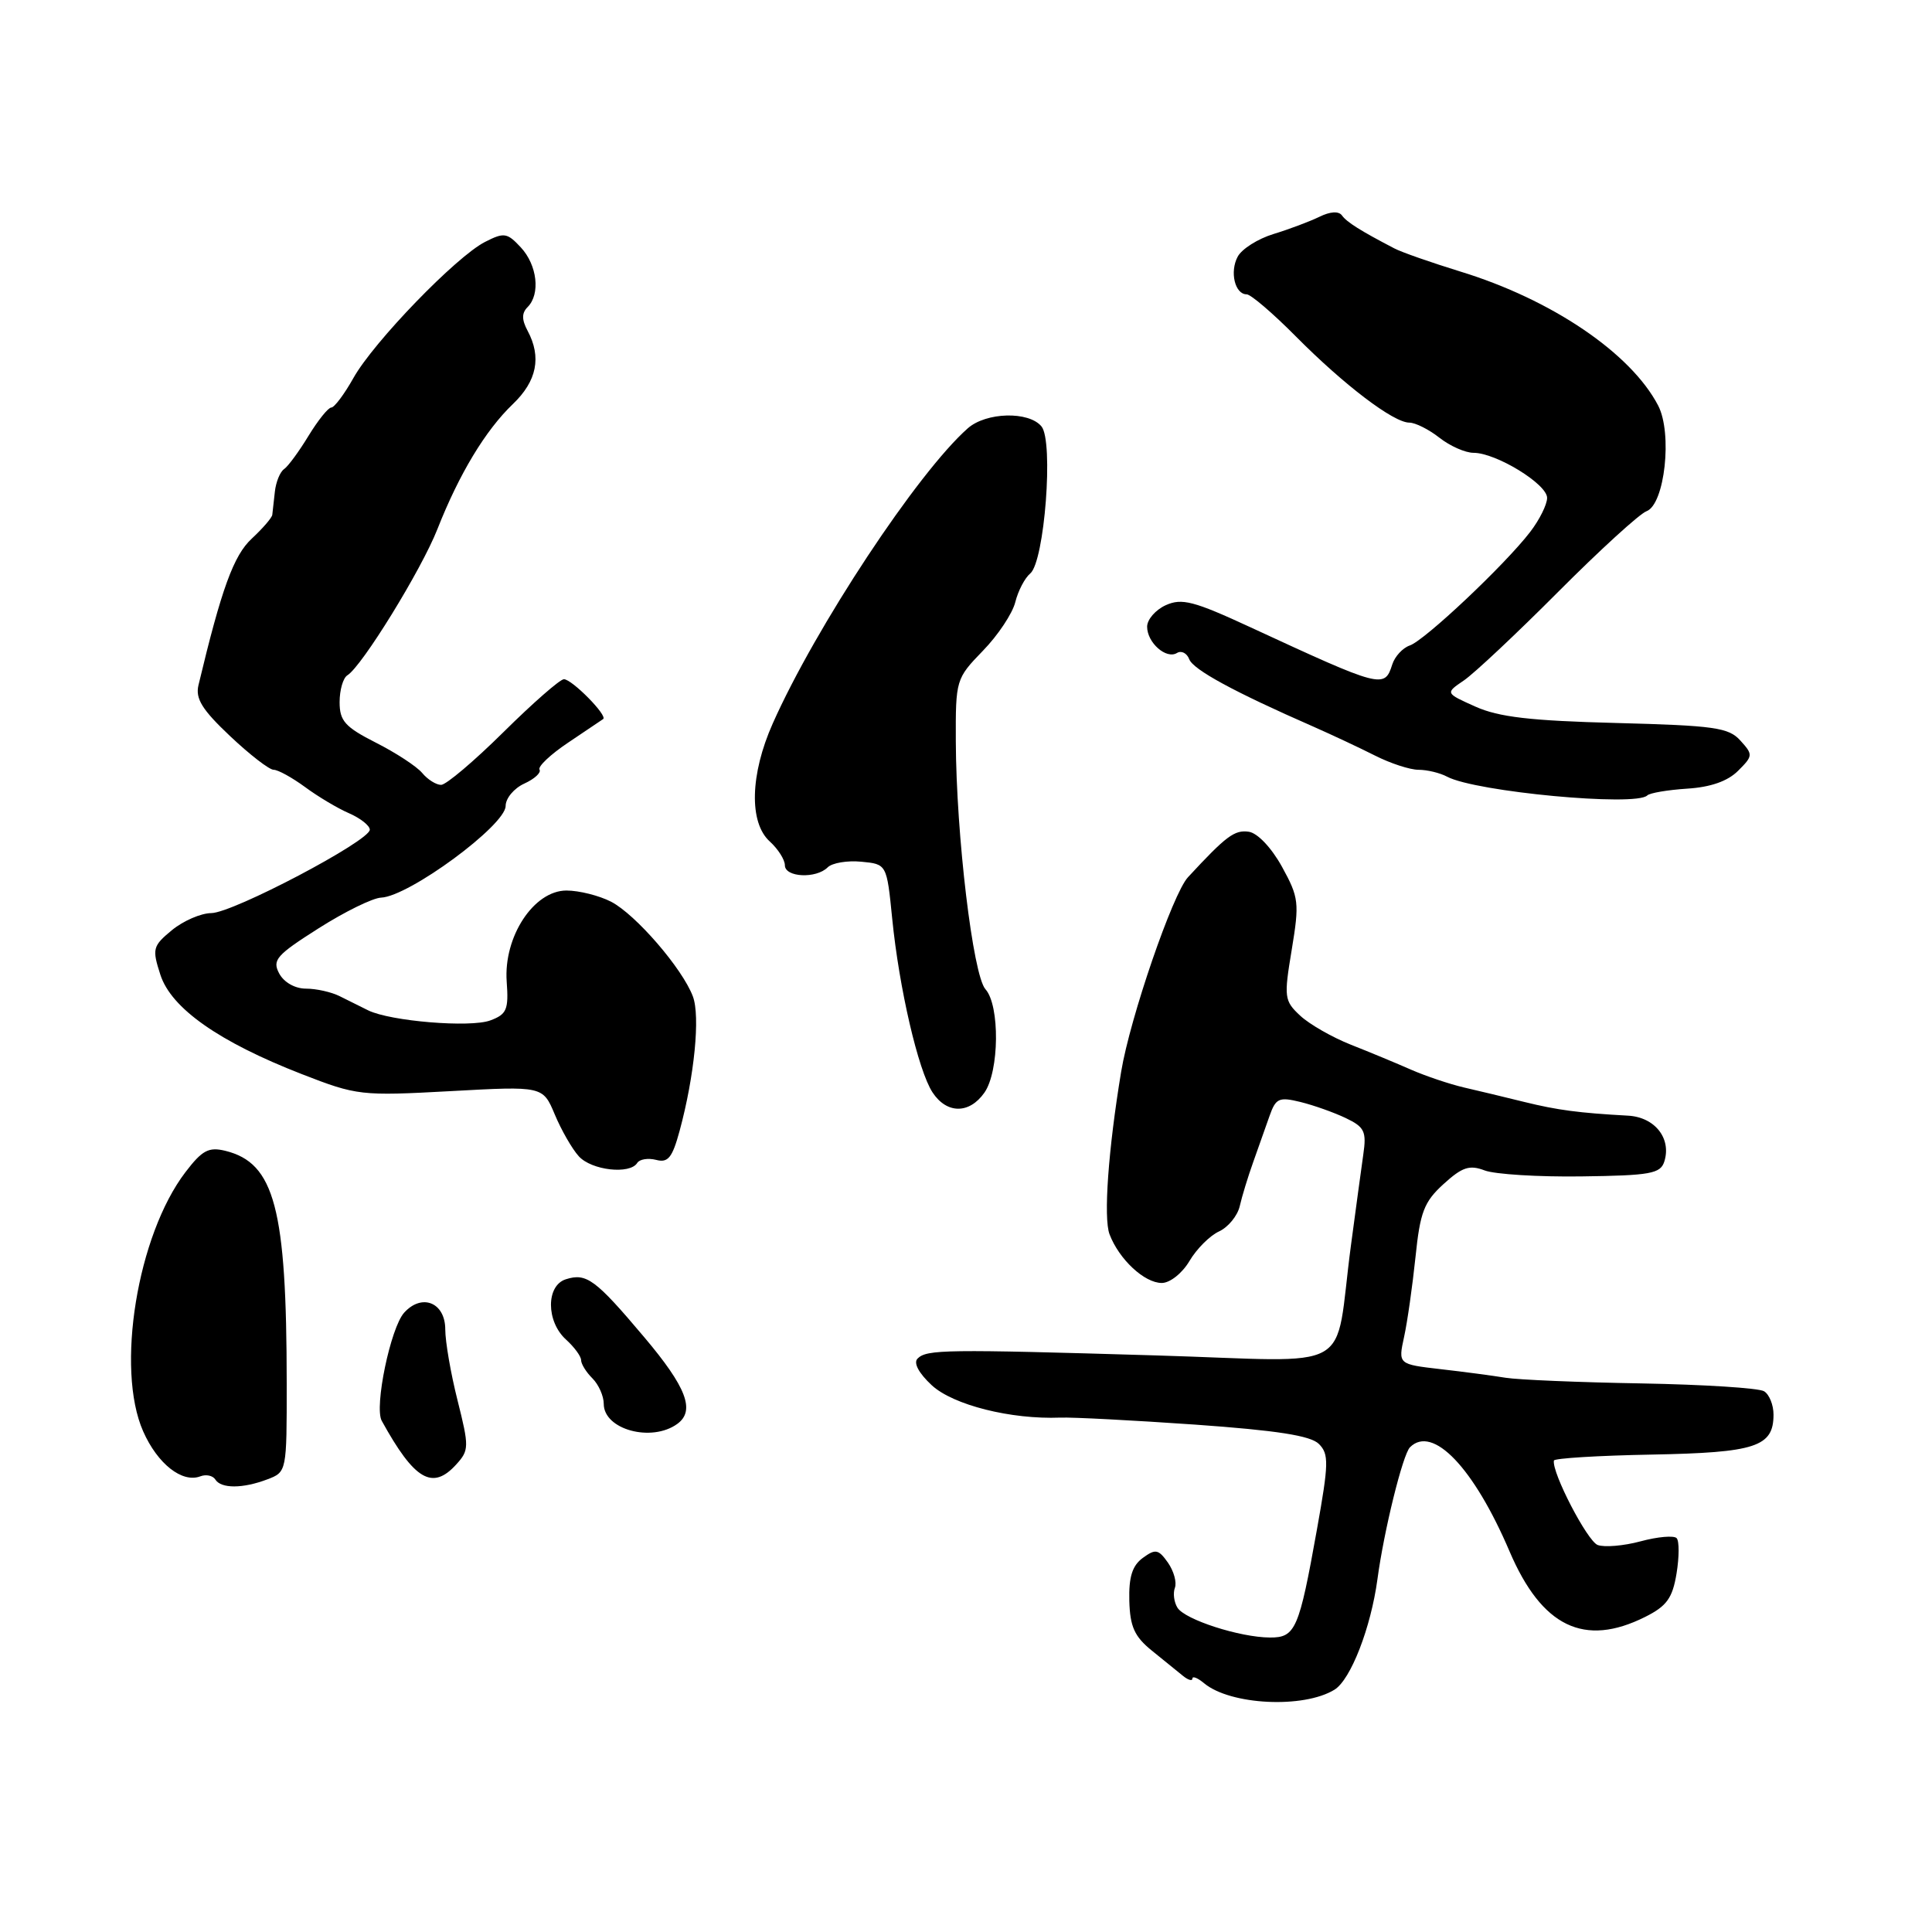 <?xml version="1.0" encoding="UTF-8" standalone="no"?>
<!DOCTYPE svg PUBLIC "-//W3C//DTD SVG 1.1//EN" "http://www.w3.org/Graphics/SVG/1.1/DTD/svg11.dtd" >
<svg xmlns="http://www.w3.org/2000/svg" xmlns:xlink="http://www.w3.org/1999/xlink" version="1.1" viewBox="0 0 256 256">
 <g >
 <path fill="currentColor"
d=" M 176.83 223.89 C 178.98 222.56 181.65 215.68 182.52 209.24 C 183.37 202.87 185.87 192.73 186.83 191.77 C 189.83 188.77 195.28 194.46 200.02 205.56 C 204.30 215.57 209.92 218.29 217.99 214.25 C 220.85 212.82 221.61 211.77 222.15 208.50 C 222.51 206.30 222.52 204.19 222.16 203.81 C 221.80 203.44 219.66 203.62 217.40 204.23 C 215.15 204.84 212.58 205.05 211.70 204.72 C 210.32 204.19 205.60 195.10 205.90 193.53 C 205.95 193.23 211.78 192.87 218.85 192.74 C 232.64 192.48 235.00 191.71 235.00 187.44 C 235.00 186.16 234.44 184.77 233.75 184.35 C 233.06 183.92 225.75 183.46 217.50 183.31 C 209.25 183.17 201.15 182.83 199.50 182.56 C 197.85 182.29 193.97 181.77 190.88 181.42 C 185.26 180.77 185.26 180.77 186.05 177.14 C 186.49 175.14 187.16 170.38 187.56 166.57 C 188.17 160.61 188.69 159.25 191.27 156.90 C 193.75 154.64 194.71 154.32 196.73 155.09 C 198.08 155.60 203.85 155.96 209.56 155.88 C 218.68 155.76 220.02 155.52 220.53 153.91 C 221.50 150.84 219.27 148.02 215.71 147.83 C 209.20 147.47 206.40 147.10 202.00 146.02 C 199.53 145.41 195.93 144.54 194.00 144.10 C 192.07 143.65 188.93 142.59 187.00 141.75 C 185.07 140.90 181.47 139.40 179.00 138.43 C 176.53 137.45 173.50 135.72 172.28 134.58 C 170.17 132.61 170.11 132.16 171.16 125.85 C 172.19 119.61 172.11 118.93 169.87 114.85 C 168.47 112.32 166.63 110.38 165.47 110.21 C 163.58 109.94 162.48 110.76 157.41 116.24 C 155.39 118.42 149.75 134.84 148.56 142.00 C 146.85 152.31 146.20 161.40 147.02 163.55 C 148.28 166.87 151.64 170.00 153.94 170.00 C 155.03 170.00 156.65 168.71 157.61 167.09 C 158.56 165.48 160.32 163.72 161.53 163.17 C 162.74 162.61 163.97 161.11 164.27 159.83 C 164.56 158.55 165.36 155.93 166.05 154.00 C 166.74 152.07 167.71 149.32 168.22 147.87 C 169.05 145.52 169.47 145.32 172.32 146.02 C 174.07 146.45 176.77 147.41 178.32 148.15 C 180.81 149.34 181.09 149.92 180.64 153.00 C 180.37 154.93 179.63 160.32 179.01 165.00 C 176.69 182.36 180.16 180.40 153.18 179.60 C 125.24 178.77 122.80 178.80 121.58 180.02 C 121.01 180.59 121.74 181.95 123.46 183.55 C 126.29 186.17 133.95 188.10 140.50 187.84 C 142.15 187.78 150.19 188.20 158.38 188.77 C 169.20 189.54 173.66 190.23 174.76 191.33 C 176.10 192.67 176.07 193.91 174.50 202.67 C 172.13 215.91 171.66 217.00 168.27 216.98 C 164.28 216.96 157.00 214.61 156.02 213.03 C 155.56 212.29 155.41 211.10 155.68 210.39 C 155.95 209.68 155.54 208.18 154.76 207.06 C 153.50 205.28 153.11 205.20 151.43 206.43 C 150.03 207.45 149.56 208.96 149.64 212.10 C 149.73 215.54 150.32 216.85 152.63 218.72 C 154.21 220.00 156.06 221.51 156.75 222.06 C 157.44 222.62 158.00 222.78 158.00 222.42 C 158.00 222.05 158.70 222.33 159.55 223.04 C 163.04 225.94 172.75 226.41 176.83 223.89 Z  M 35.43 196.02 C 37.99 195.05 38.00 195.00 37.99 183.27 C 37.98 160.13 36.39 154.10 29.86 152.49 C 27.65 151.95 26.79 152.41 24.57 155.32 C 18.19 163.68 15.31 181.38 18.97 189.66 C 20.88 193.98 24.14 196.54 26.55 195.62 C 27.31 195.33 28.20 195.52 28.53 196.04 C 29.29 197.27 32.18 197.26 35.43 196.02 Z  M 60.47 194.03 C 62.16 192.17 62.17 191.70 60.63 185.57 C 59.73 182.01 59.00 177.77 59.00 176.16 C 59.00 172.59 55.91 171.33 53.55 173.94 C 51.75 175.94 49.57 186.43 50.58 188.26 C 54.92 196.14 57.31 197.53 60.47 194.03 Z  M 89.75 188.67 C 92.15 186.92 90.96 183.81 85.36 177.18 C 78.90 169.52 77.71 168.64 74.98 169.51 C 72.34 170.34 72.35 175.10 75.00 177.50 C 76.10 178.50 77.00 179.72 77.00 180.23 C 77.00 180.73 77.67 181.82 78.50 182.64 C 79.33 183.47 80.00 184.99 80.00 186.02 C 80.00 189.43 86.34 191.15 89.75 188.67 Z  M 84.44 154.09 C 84.75 153.60 85.87 153.42 86.94 153.69 C 88.52 154.11 89.08 153.41 90.05 149.85 C 92.02 142.59 92.80 134.65 91.81 132.03 C 90.42 128.33 84.23 121.17 80.97 119.48 C 79.39 118.67 76.73 118.00 75.06 118.00 C 70.73 118.00 66.71 124.12 67.14 130.07 C 67.41 133.78 67.15 134.40 64.97 135.21 C 62.32 136.20 51.74 135.32 48.79 133.88 C 47.81 133.39 46.11 132.55 45.01 132.00 C 43.92 131.45 41.91 131.00 40.55 131.00 C 39.09 131.00 37.63 130.17 37.00 129.00 C 36.04 127.21 36.62 126.56 42.21 123.01 C 45.67 120.81 49.40 118.98 50.50 118.94 C 54.20 118.78 67.00 109.35 67.00 106.79 C 67.00 105.78 68.11 104.45 69.47 103.83 C 70.83 103.21 71.73 102.38 71.49 101.98 C 71.24 101.58 72.94 99.97 75.27 98.41 C 77.60 96.85 79.69 95.44 79.92 95.28 C 80.56 94.84 75.79 90.00 74.72 90.00 C 74.21 90.00 70.61 93.15 66.72 97.00 C 62.83 100.85 59.11 104.00 58.45 104.00 C 57.79 104.00 56.66 103.29 55.94 102.42 C 55.21 101.55 52.46 99.75 49.81 98.41 C 45.72 96.33 45.00 95.53 45.00 93.04 C 45.00 91.43 45.46 89.83 46.03 89.48 C 47.97 88.28 55.84 75.50 57.96 70.11 C 60.84 62.80 64.32 57.02 67.97 53.53 C 71.14 50.49 71.78 47.32 69.91 43.83 C 69.12 42.35 69.12 41.48 69.91 40.69 C 71.63 38.97 71.19 35.12 69.01 32.78 C 67.20 30.83 66.79 30.77 64.26 32.06 C 60.44 34.01 49.52 45.30 46.84 50.07 C 45.63 52.23 44.30 54.00 43.90 54.00 C 43.49 54.00 42.14 55.69 40.88 57.75 C 39.63 59.81 38.17 61.80 37.64 62.16 C 37.11 62.52 36.56 63.87 36.42 65.16 C 36.28 66.45 36.13 67.82 36.08 68.21 C 36.04 68.60 34.81 70.02 33.36 71.37 C 30.96 73.59 29.35 78.01 26.30 90.78 C 25.87 92.57 26.78 94.04 30.48 97.53 C 33.08 99.99 35.68 102.00 36.26 102.00 C 36.84 102.00 38.70 103.03 40.41 104.28 C 42.11 105.54 44.74 107.11 46.25 107.76 C 47.76 108.42 49.00 109.40 49.00 109.94 C 49.00 111.42 30.86 120.97 28.00 120.99 C 26.62 121.00 24.28 122.02 22.78 123.25 C 20.23 125.36 20.14 125.72 21.25 129.16 C 22.69 133.61 29.01 138.05 40.00 142.33 C 47.30 145.17 47.82 145.23 59.72 144.58 C 71.93 143.91 71.93 143.91 73.51 147.67 C 74.37 149.73 75.80 152.23 76.69 153.21 C 78.38 155.08 83.47 155.66 84.44 154.09 Z  M 130.44 144.78 C 132.42 141.96 132.50 133.22 130.58 131.08 C 128.92 129.24 126.70 110.64 126.65 98.23 C 126.62 90.07 126.67 89.92 130.24 86.23 C 132.24 84.18 134.16 81.28 134.53 79.79 C 134.90 78.30 135.79 76.59 136.51 75.99 C 138.41 74.41 139.63 58.46 138.00 56.50 C 136.31 54.46 130.67 54.61 128.24 56.75 C 121.60 62.61 108.07 83.08 102.39 95.87 C 99.39 102.61 99.23 109.00 102.00 111.50 C 103.10 112.50 104.00 113.92 104.00 114.65 C 104.00 116.26 108.14 116.46 109.67 114.93 C 110.26 114.34 112.27 114.00 114.12 114.18 C 117.50 114.50 117.50 114.50 118.22 121.71 C 119.14 130.97 121.67 141.84 123.56 144.74 C 125.45 147.62 128.44 147.63 130.44 144.78 Z  M 218.27 105.40 C 218.60 105.07 220.98 104.67 223.55 104.50 C 226.66 104.31 228.93 103.51 230.30 102.14 C 232.29 100.16 232.30 99.99 230.61 98.13 C 229.06 96.40 227.16 96.14 214.18 95.80 C 202.83 95.51 198.59 95.02 195.50 93.63 C 191.50 91.84 191.50 91.84 193.96 90.17 C 195.32 89.25 200.94 83.97 206.46 78.43 C 211.98 72.89 217.25 68.08 218.17 67.74 C 220.59 66.84 221.63 57.41 219.71 53.73 C 216.09 46.79 205.61 39.69 193.50 35.98 C 189.65 34.79 185.71 33.42 184.75 32.91 C 180.27 30.58 178.45 29.43 177.82 28.55 C 177.39 27.95 176.26 28.02 174.82 28.73 C 173.54 29.35 170.81 30.38 168.74 31.01 C 166.68 31.64 164.54 32.99 164.00 34.01 C 162.92 36.02 163.63 39.00 165.19 39.00 C 165.73 39.00 168.67 41.51 171.72 44.59 C 178.10 51.02 184.65 56.00 186.74 56.00 C 187.54 56.00 189.33 56.90 190.73 58.00 C 192.13 59.10 194.16 60.00 195.25 60.00 C 198.23 60.00 205.00 64.14 205.00 65.97 C 205.00 66.85 203.99 68.88 202.75 70.49 C 199.43 74.82 188.76 84.88 186.80 85.53 C 185.87 85.85 184.82 86.98 184.48 88.05 C 183.46 91.27 183.10 91.17 165.72 83.13 C 158.18 79.64 156.60 79.23 154.47 80.19 C 153.11 80.81 152.00 82.09 152.00 83.04 C 152.00 85.16 154.54 87.40 155.96 86.52 C 156.54 86.17 157.27 86.54 157.58 87.35 C 158.11 88.74 163.54 91.69 174.00 96.27 C 176.47 97.36 180.16 99.09 182.20 100.12 C 184.23 101.15 186.83 102.00 187.96 102.00 C 189.10 102.00 190.81 102.41 191.76 102.92 C 195.54 104.92 216.76 106.91 218.27 105.40 Z "/>
</g>
</svg>